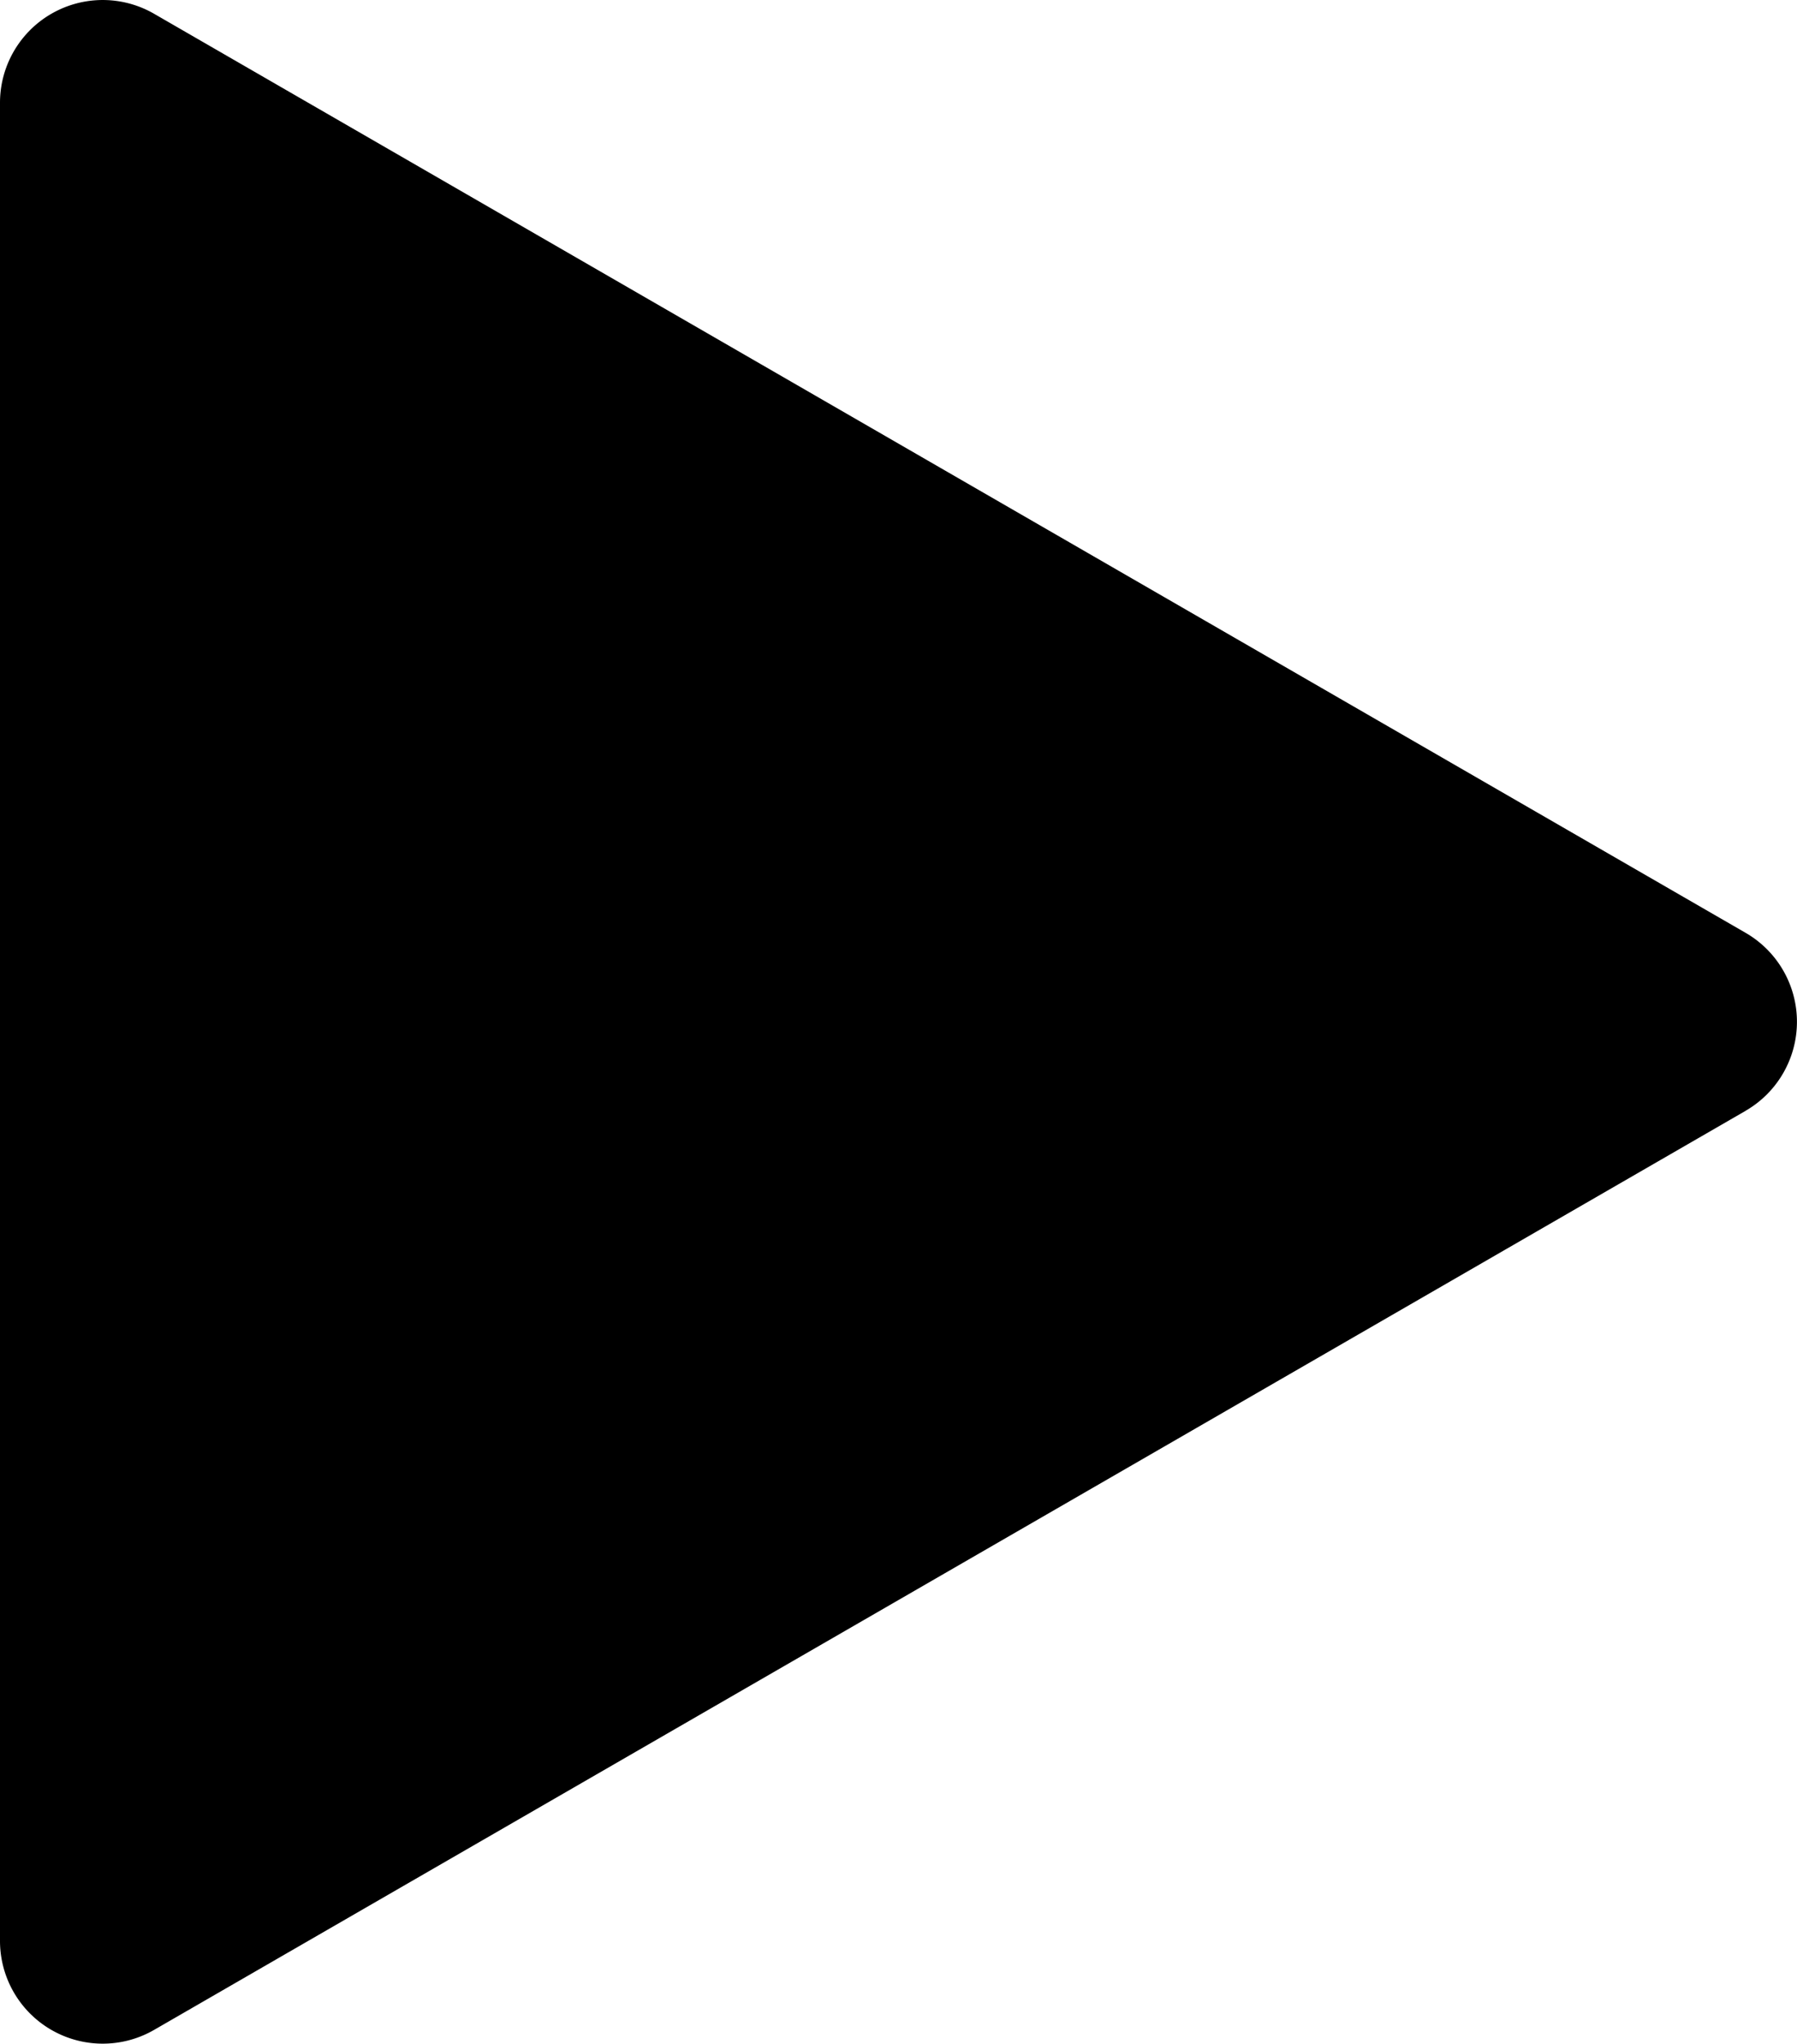<svg xmlns="http://www.w3.org/2000/svg" width="100" height="113.702" viewBox="0 0 100 113.702">
  <g id="noun-play-654632" transform="translate(-5.5 -4.589)">
    <path id="Pfad_27" data-name="Pfad 27" d="M102.64,66.391,14.076,117.524A5.717,5.717,0,0,1,5.5,112.573V10.307a5.717,5.717,0,0,1,8.576-4.951L102.64,56.488a5.717,5.717,0,0,1,0,9.9Z" transform="translate(0 0)"/>
  </g>
</svg>
